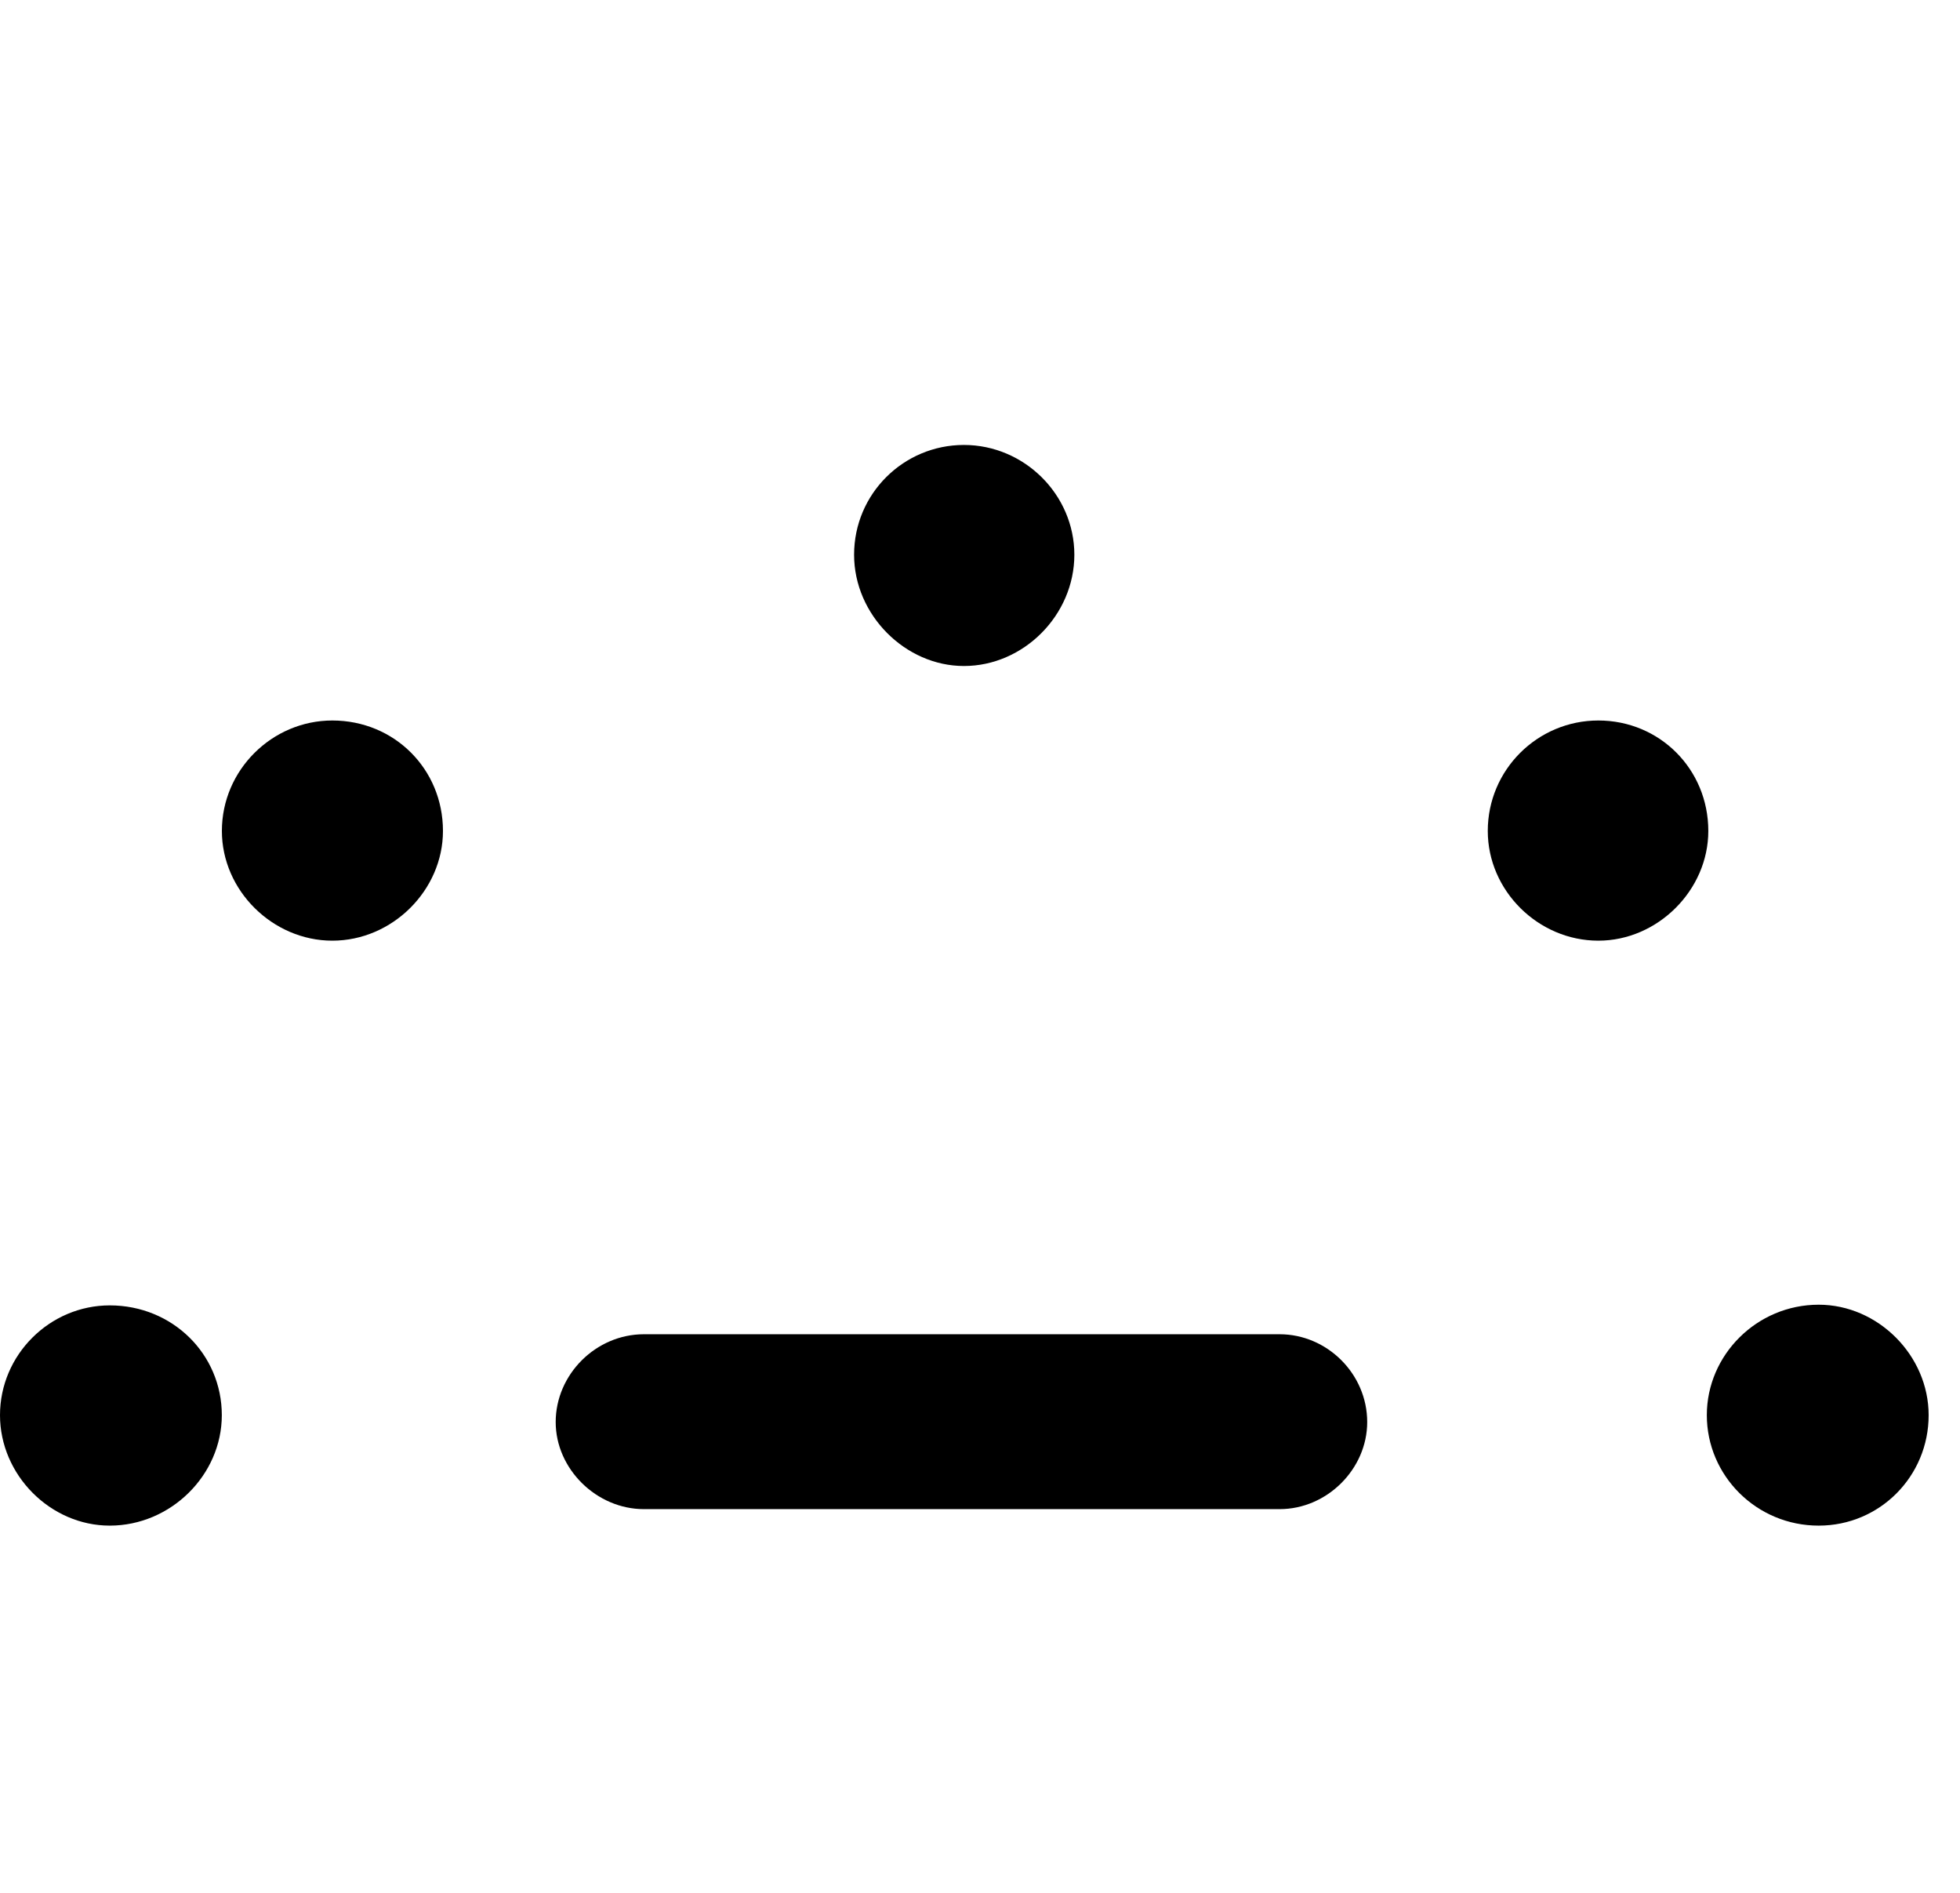 <svg width="29" height="28" viewBox="0 0 29 28" fill="none" xmlns="http://www.w3.org/2000/svg">
<path d="M1.624 22.568C2.525 22.568 3.282 21.821 3.282 20.934C3.282 20.032 2.553 19.31 1.624 19.31C0.737 19.31 0 20.04 0 20.934C0 21.816 0.743 22.568 1.624 22.568ZM4.917 13.915C5.806 13.915 6.554 13.168 6.554 12.292C6.554 11.376 5.834 10.658 4.917 10.658C4.027 10.658 3.283 11.389 3.283 12.292C3.283 13.174 4.036 13.915 4.917 13.915ZM14.262 9.852C15.143 9.852 15.896 9.101 15.896 8.206C15.896 7.318 15.156 6.582 14.262 6.582C13.369 6.582 12.637 7.304 12.637 8.206C12.637 9.097 13.396 9.852 14.262 9.852ZM23.649 13.915C24.526 13.915 25.276 13.168 25.276 12.292C25.276 11.376 24.554 10.658 23.649 10.658C22.747 10.658 22.013 11.389 22.013 12.292C22.013 13.174 22.758 13.915 23.649 13.915ZM26.909 22.568C27.814 22.568 28.536 21.837 28.536 20.934C28.536 20.05 27.786 19.3 26.909 19.3C25.994 19.3 25.254 20.043 25.254 20.934C25.254 21.828 25.988 22.568 26.909 22.568Z" fill="black"/>
<path d="M9.527 22.324H18.933C19.635 22.324 20.229 21.73 20.229 21.036C20.229 20.322 19.635 19.737 18.933 19.737H9.527C8.816 19.737 8.222 20.332 8.222 21.036C8.222 21.73 8.826 22.324 9.527 22.324Z" fill="black"/>
</svg>
